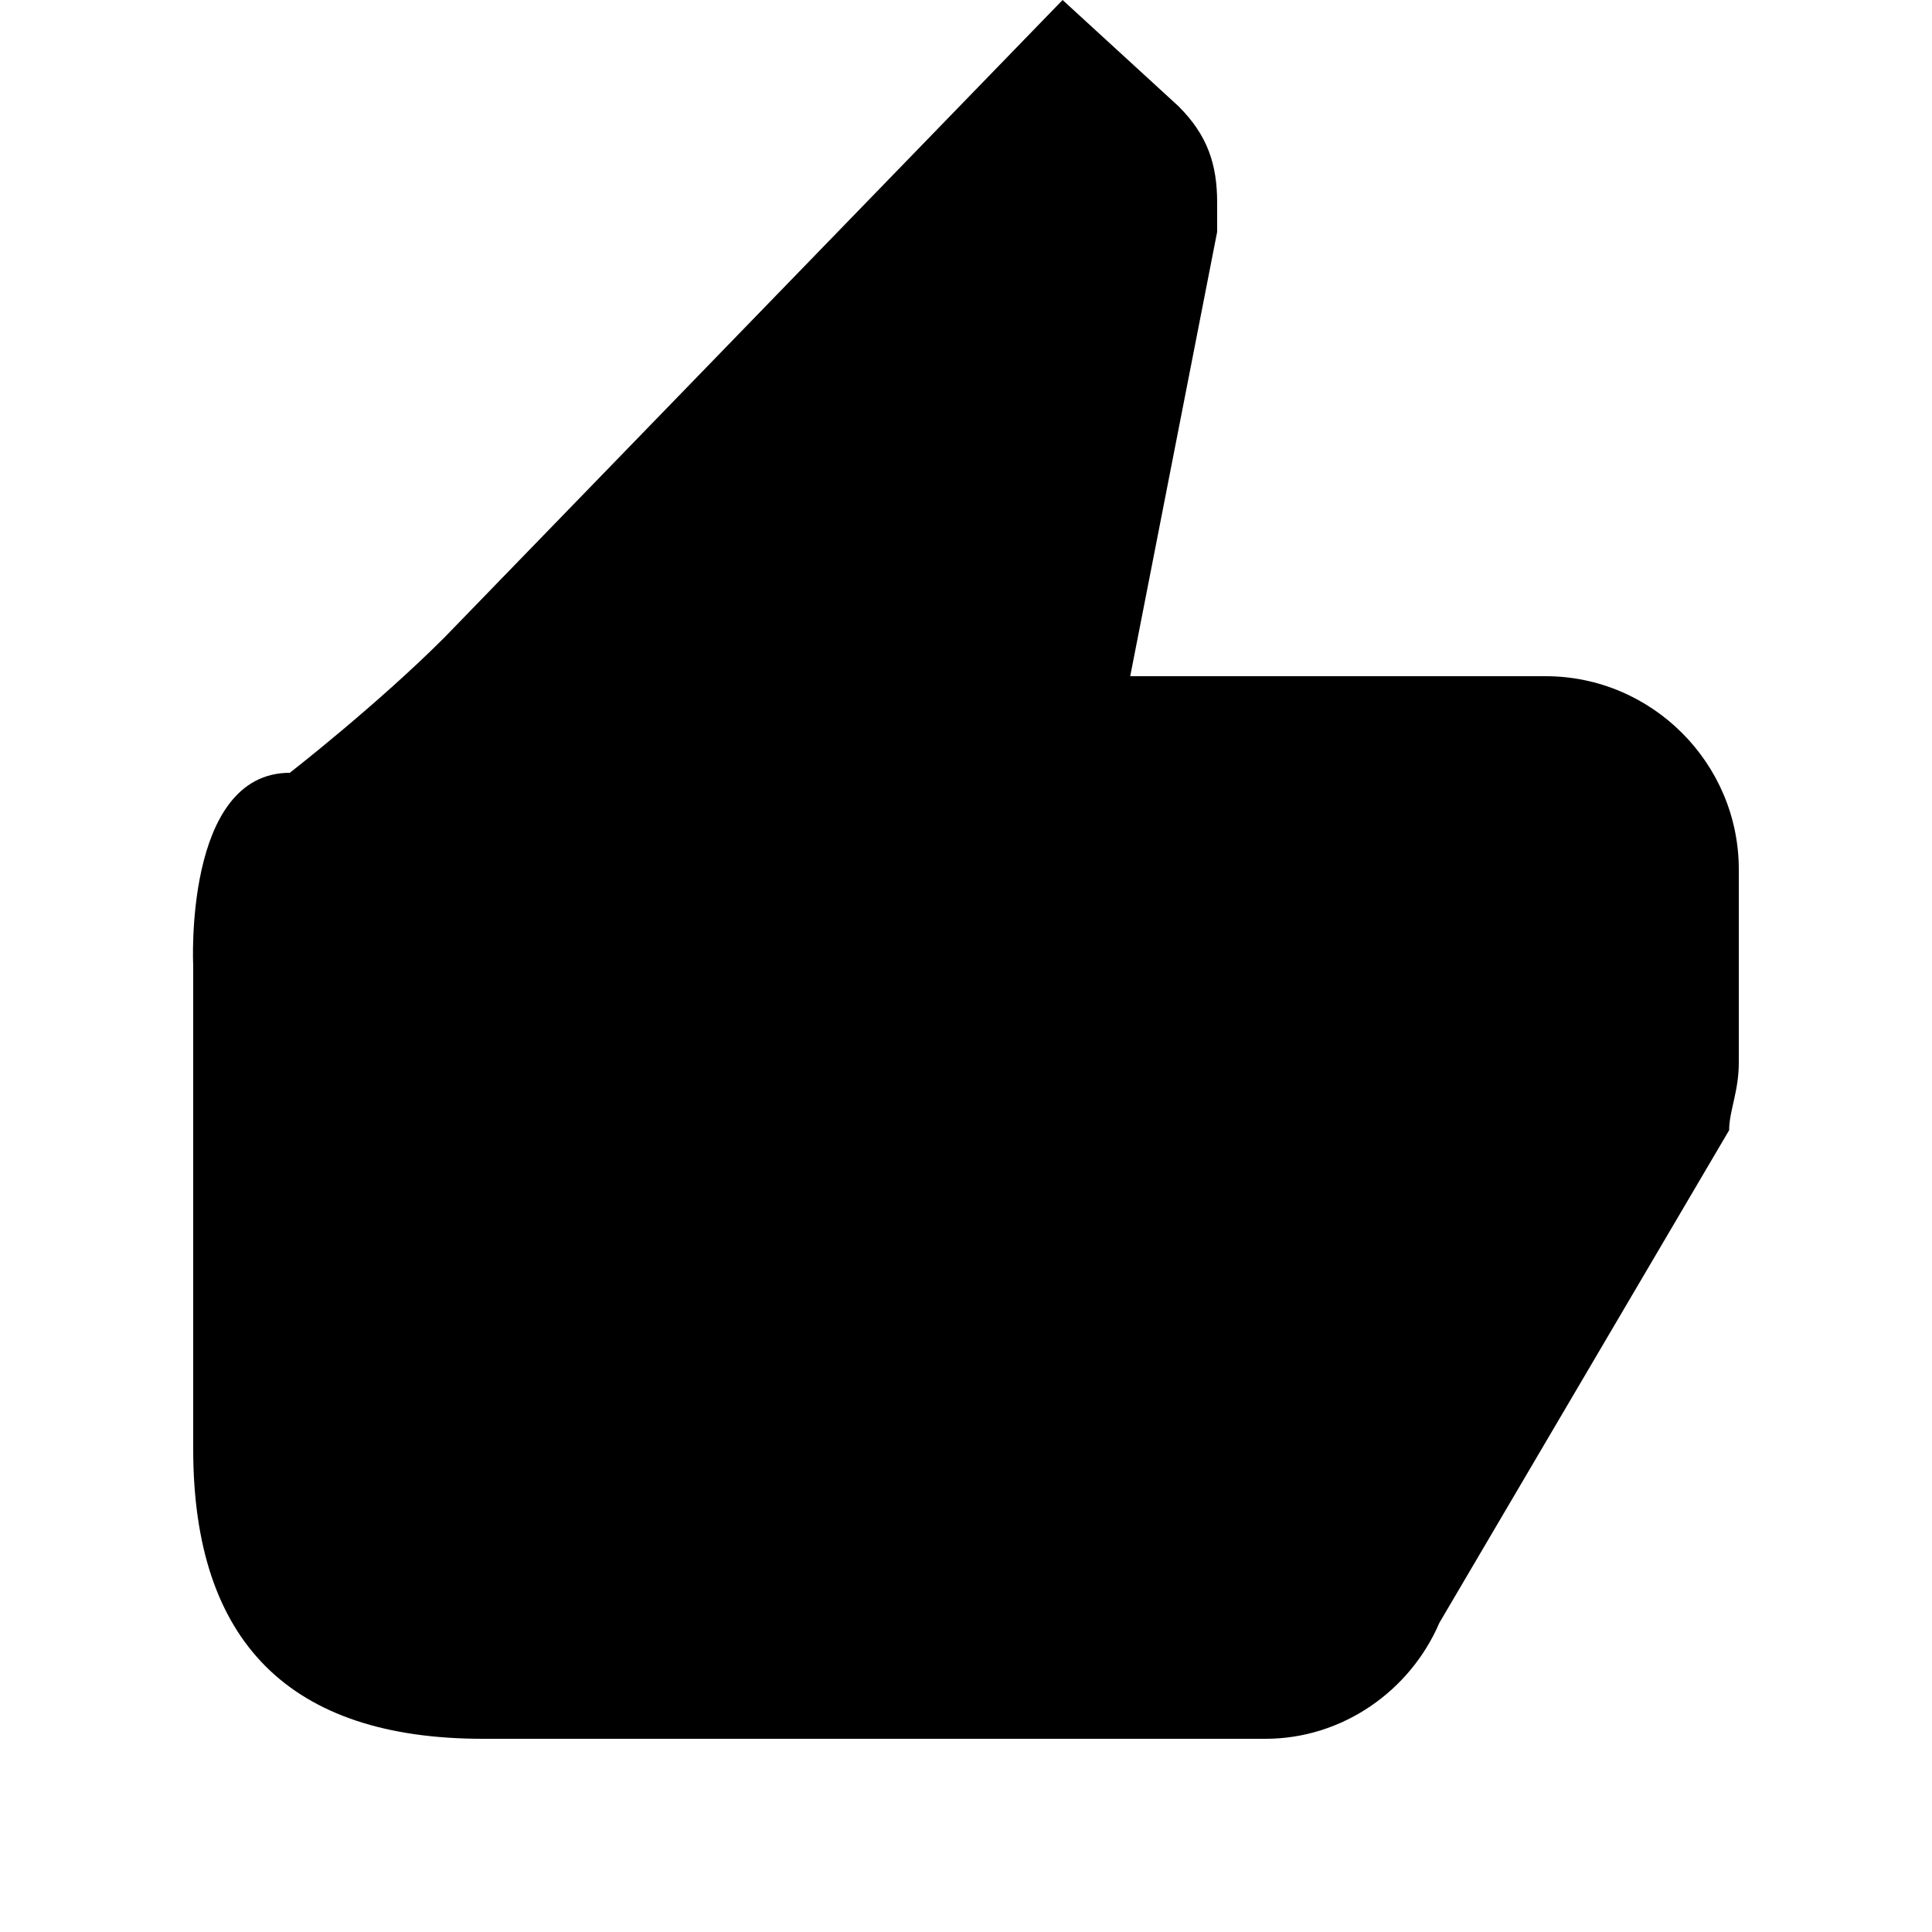 <svg version="1.1" id="_x31_" xmlns="http://www.w3.org/2000/svg" xmlns:xlink="http://www.w3.org/1999/xlink" x="0px" y="0px"
	 viewBox="0 0 20 20" style="enable-background:new 0 0 20 20;" xml:space="preserve">
<style type="text/css">
	.st0{fill-rule:evenodd;clip-rule:evenodd;fill:currentColor;}
</style>
<path id="_x32_" class="st0" d="M17.9,11.7l-3,5.1c-0.3,0.7-1,1.2-1.8,1.2H6c-0.1,0-1,0-1,0c-2,0-3-1-3-3v-5c0,0-0.1-2,1-2
	c0,0,0.9-0.7,1.6-1.4L11,0l1.2,1.1c0.3,0.3,0.4,0.6,0.4,1l0,0.3L11.7,7H16c1.1,0,2,0.9,2,2v2C18,11.3,17.9,11.5,17.9,11.7z"/>
</svg>
